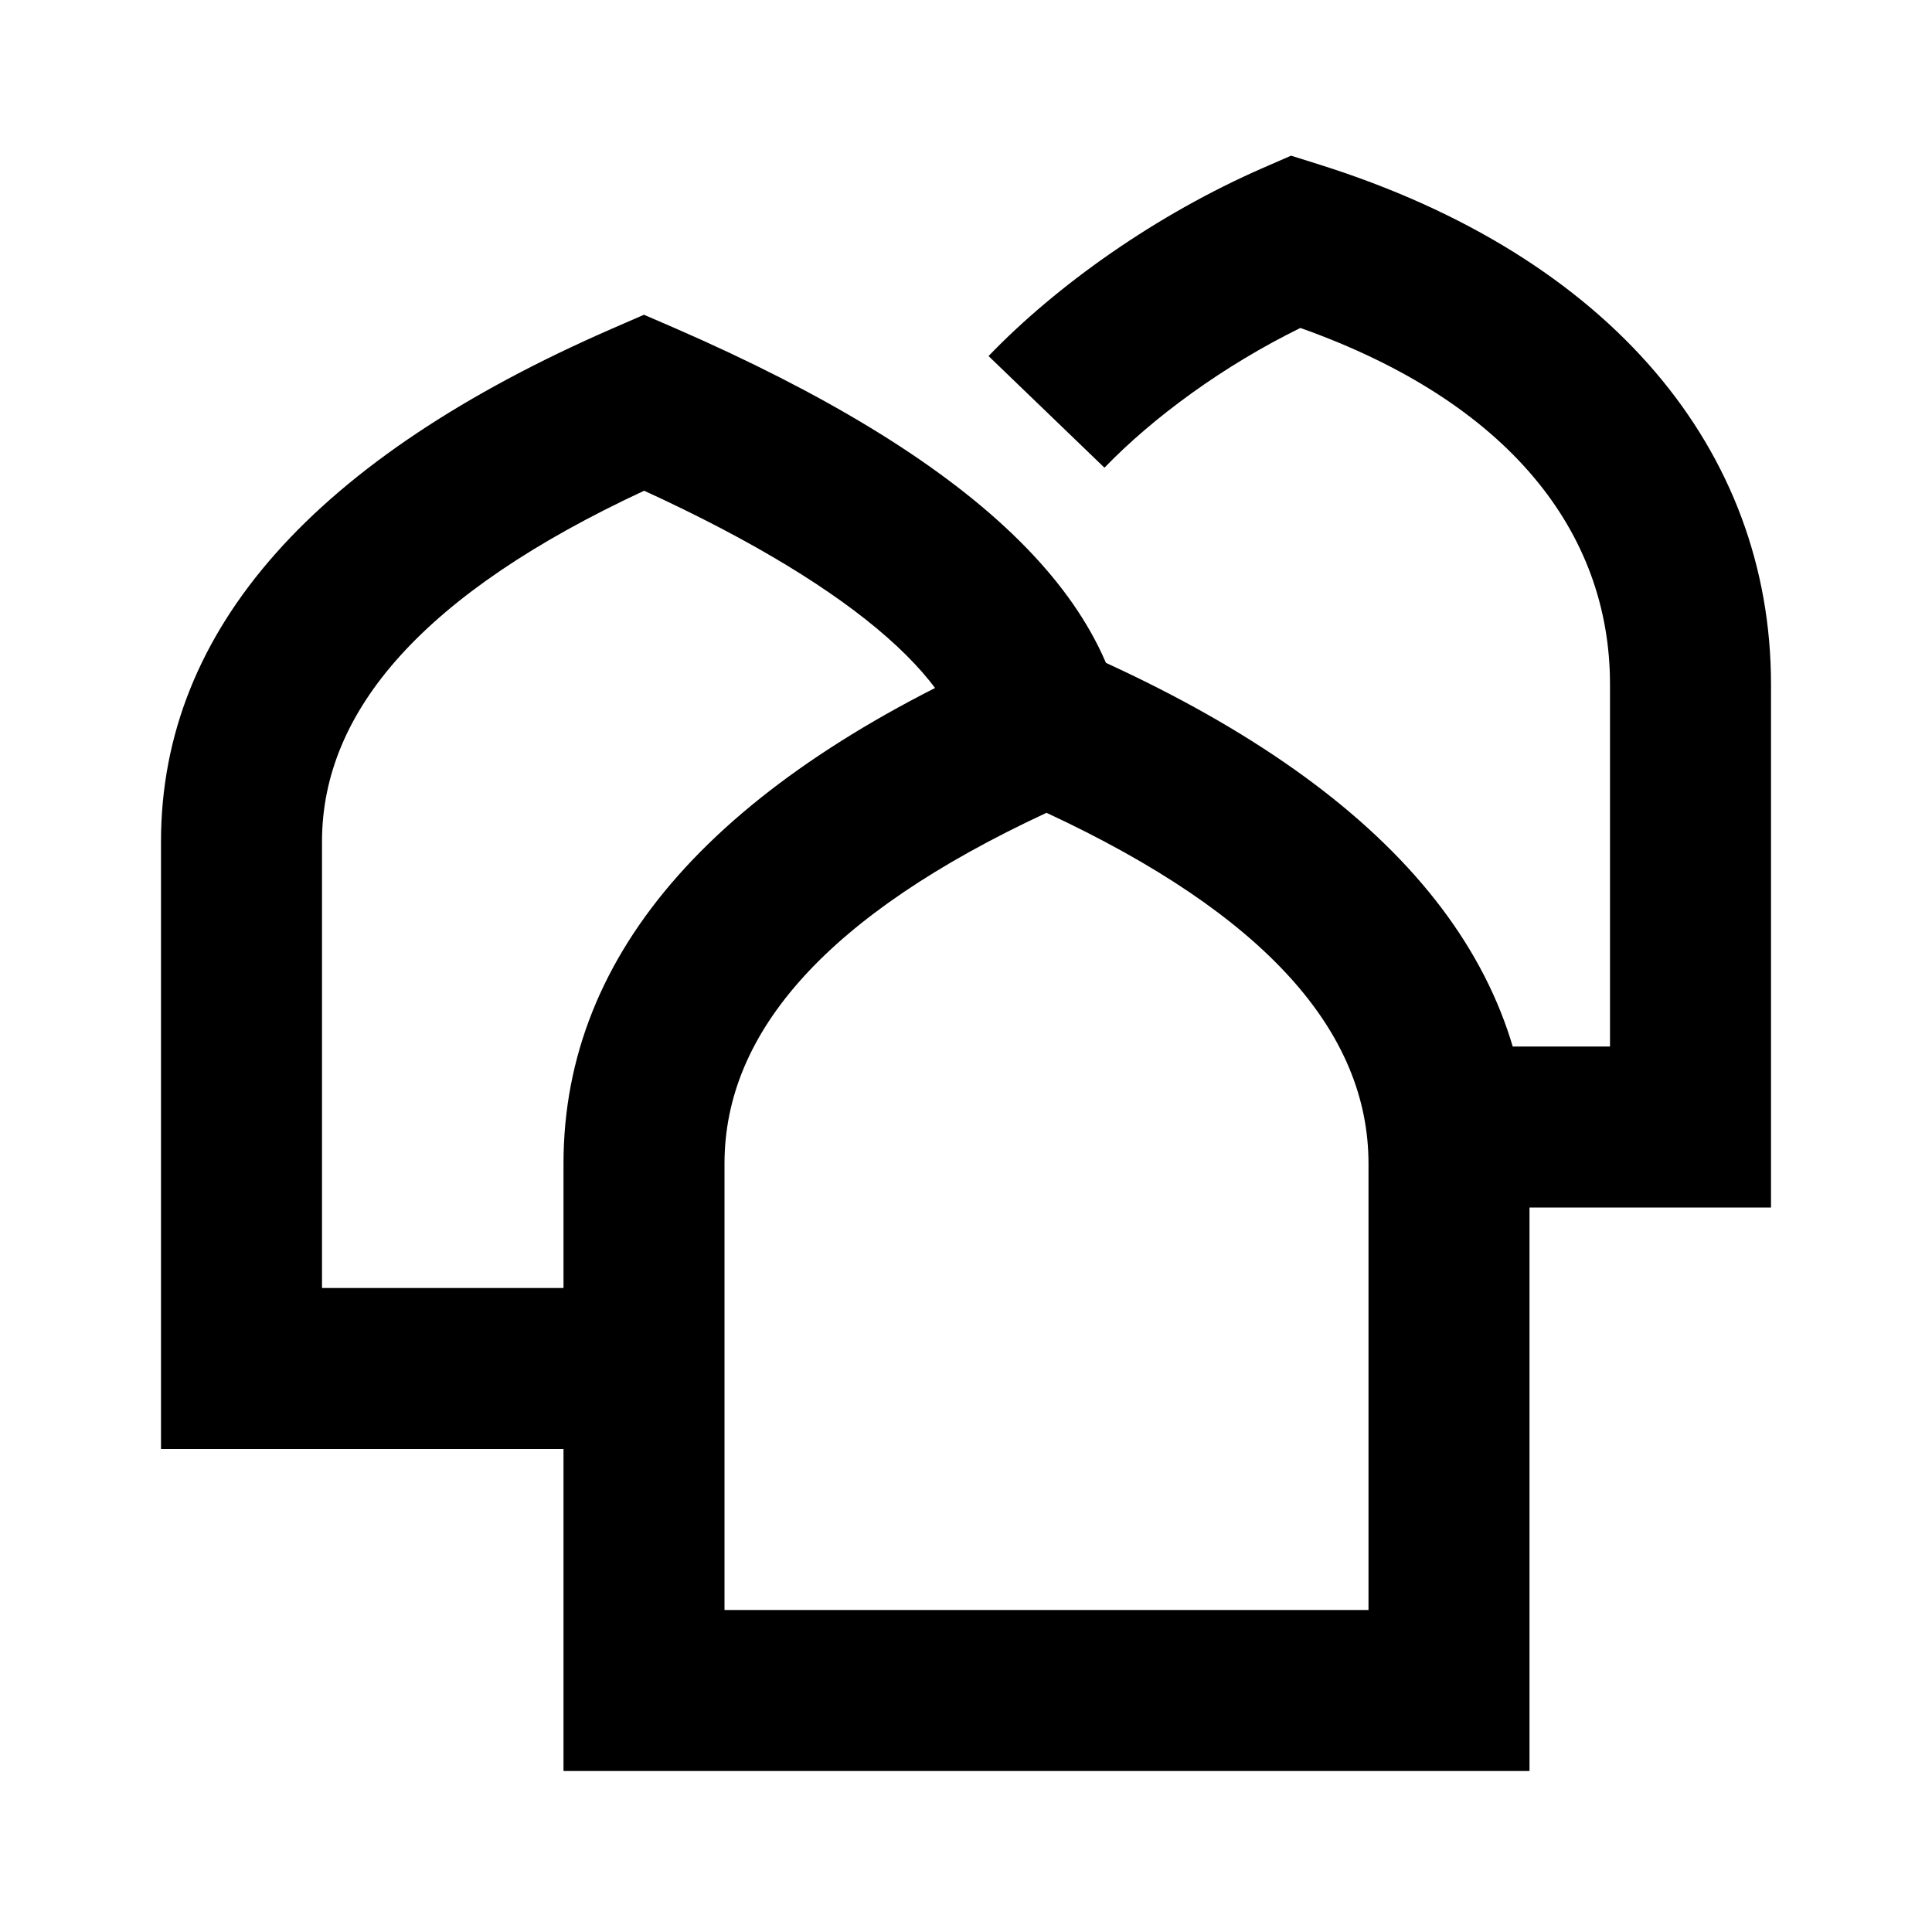 <svg width="24" height="24" xmlns="http://www.w3.org/2000/svg"><g fill="none" fill-rule="evenodd"><path d="M0 0h24v24H0z"/><g fill="currentColor" fill-rule="nonzero"><path d="M12.6 8.083l.4-.174.4.174c3.659 1.597 5.6 3.715 5.6 6.372V22H7v-7.545c0-2.657 1.941-4.775 5.6-6.372zM9 14.455V20h8v-5.545c0-1.63-1.269-3.088-4-4.358-2.731 1.27-4 2.728-4 4.358z"/><path d="M4 16v-5.545c0-1.63 1.269-3.088 4.002-4.359 2.71 1.242 4.01 2.47 4.01 3.452h2c0-2.084-1.964-3.873-5.612-5.465L8 3.91l-.4.174C3.941 5.68 2 7.798 2 10.455V18h6.002v-2H4zM16.154 4.074C18.741 4.992 20 6.608 20 8.5V13h-2.27v2H22v-1-5.5c0-2.898-1.981-5.312-5.605-6.454l-.357-.112-.344.15c-1.33.58-2.564 1.456-3.414 2.339l1.44 1.387c.602-.624 1.48-1.268 2.434-1.736z"/></g></g></svg>